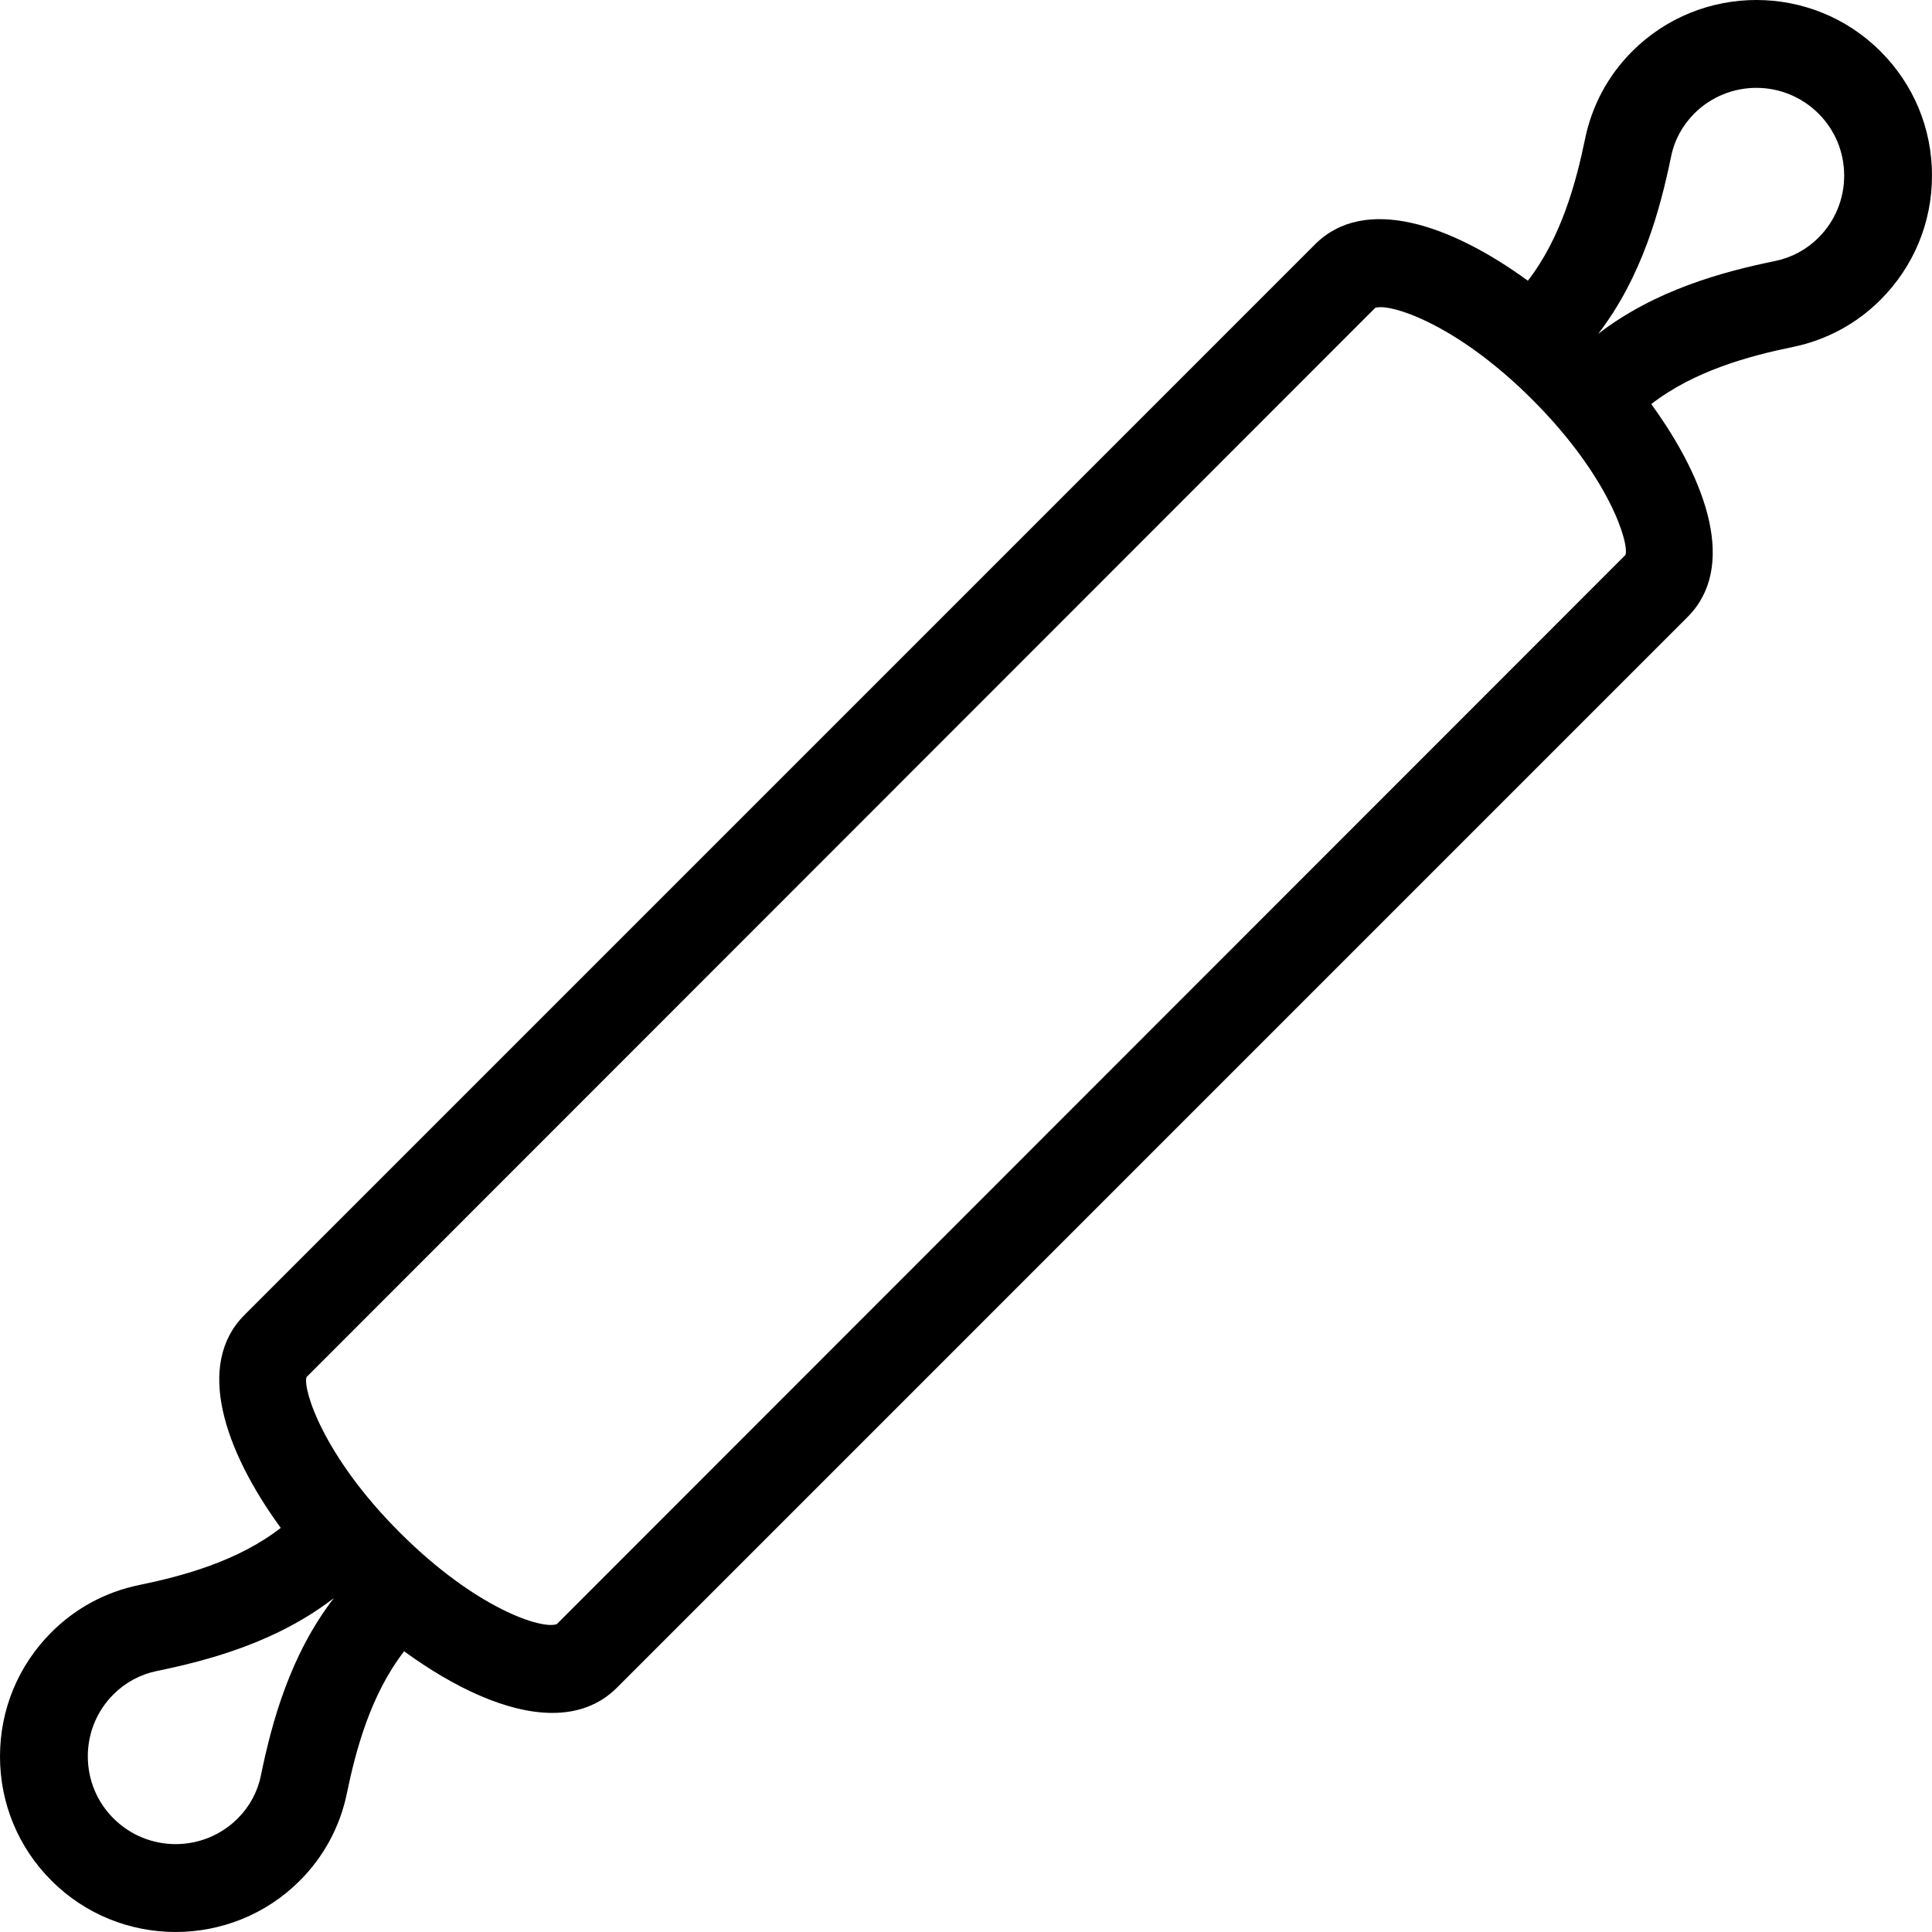 <?xml version="1.0" encoding="iso-8859-1"?>
<!-- Generator: Adobe Illustrator 19.0.0, SVG Export Plug-In . SVG Version: 6.00 Build 0)  -->
<svg version="1.1" id="Layer_1" xmlns="http://www.w3.org/2000/svg" xmlns:xlink="http://www.w3.org/1999/xlink" x="0px" y="0px"
	 viewBox="0 0 469.333 469.333" style="enable-background:new 0 0 469.333 469.333;" xml:space="preserve">
<g>
	<g>
		<path d="M456.833,12.483c-16.625-16.647-43.708-16.637-60.333-0.01c-5.834,5.834-9.792,13.178-11.438,21.241
			c-2.19,10.601-5.801,24.024-13.904,34.479c-18.914-13.788-39.734-20.822-51.701-8.831L59.375,319.456
			c-11.964,11.972-4.947,32.804,8.826,51.713c-10.465,8.115-23.87,11.717-34.492,13.897c-8.062,1.667-15.396,5.625-21.208,11.449
			C4.437,404.568,0,415.287,0,426.684c0,11.397,4.438,22.116,12.5,30.169c8.313,8.324,19.25,12.48,30.167,12.48
			s21.854-4.157,30.167-12.47c5.833-5.834,9.792-13.178,11.438-21.241c2.19-10.601,5.801-24.023,13.904-34.479
			c12.159,8.859,25.099,14.967,35.992,14.967c6.042,0,11.438-1.865,15.708-6.136L409.958,149.88
			c11.964-11.972,4.947-32.804-8.826-51.713c10.465-8.115,23.87-11.717,34.492-13.897c8.063-1.667,15.396-5.625,21.208-11.449
			c8.063-8.063,12.5-18.772,12.5-30.169C469.333,31.245,464.896,20.536,456.833,12.483z M63.375,431.323
			c-0.792,3.948-2.75,7.552-5.625,10.427c-8.333,8.313-21.833,8.313-30.167,0c-4.042-4.031-6.25-9.385-6.25-15.083
			c0-5.698,2.208-11.052,6.25-15.083c2.875-2.865,6.479-4.813,10.437-5.635c12.813-2.635,29.208-7.031,43.083-17.729
			C70.417,402.083,66.021,418.479,63.375,431.323z M394.875,134.802L135.271,394.531c-3.438,1.375-19.479-3.573-38.188-22.281
			c-18.75-18.74-23.542-34.917-22.625-37.719L334.063,74.802c0.333-0.125,0.771-0.188,1.313-0.188
			c5.125,0,19.958,5.552,36.875,22.469C391,115.823,395.792,132,394.875,134.802z M441.75,57.75
			c-2.875,2.865-6.479,4.813-10.438,5.635c-12.813,2.635-29.188,7.031-43.063,17.708c10.667-13.865,15.063-30.25,17.708-43.083
			c0.792-3.948,2.75-7.552,5.625-10.427c4.167-4.156,9.625-6.24,15.083-6.24c5.458,0,10.917,2.083,15.083,6.24
			c4.042,4.031,6.25,9.385,6.25,15.083S445.771,53.719,441.75,57.75z"/>
	</g>
</g>
<g>
</g>
<g>
</g>
<g>
</g>
<g>
</g>
<g>
</g>
<g>
</g>
<g>
</g>
<g>
</g>
<g>
</g>
<g>
</g>
<g>
</g>
<g>
</g>
<g>
</g>
<g>
</g>
<g>
</g>
</svg>

